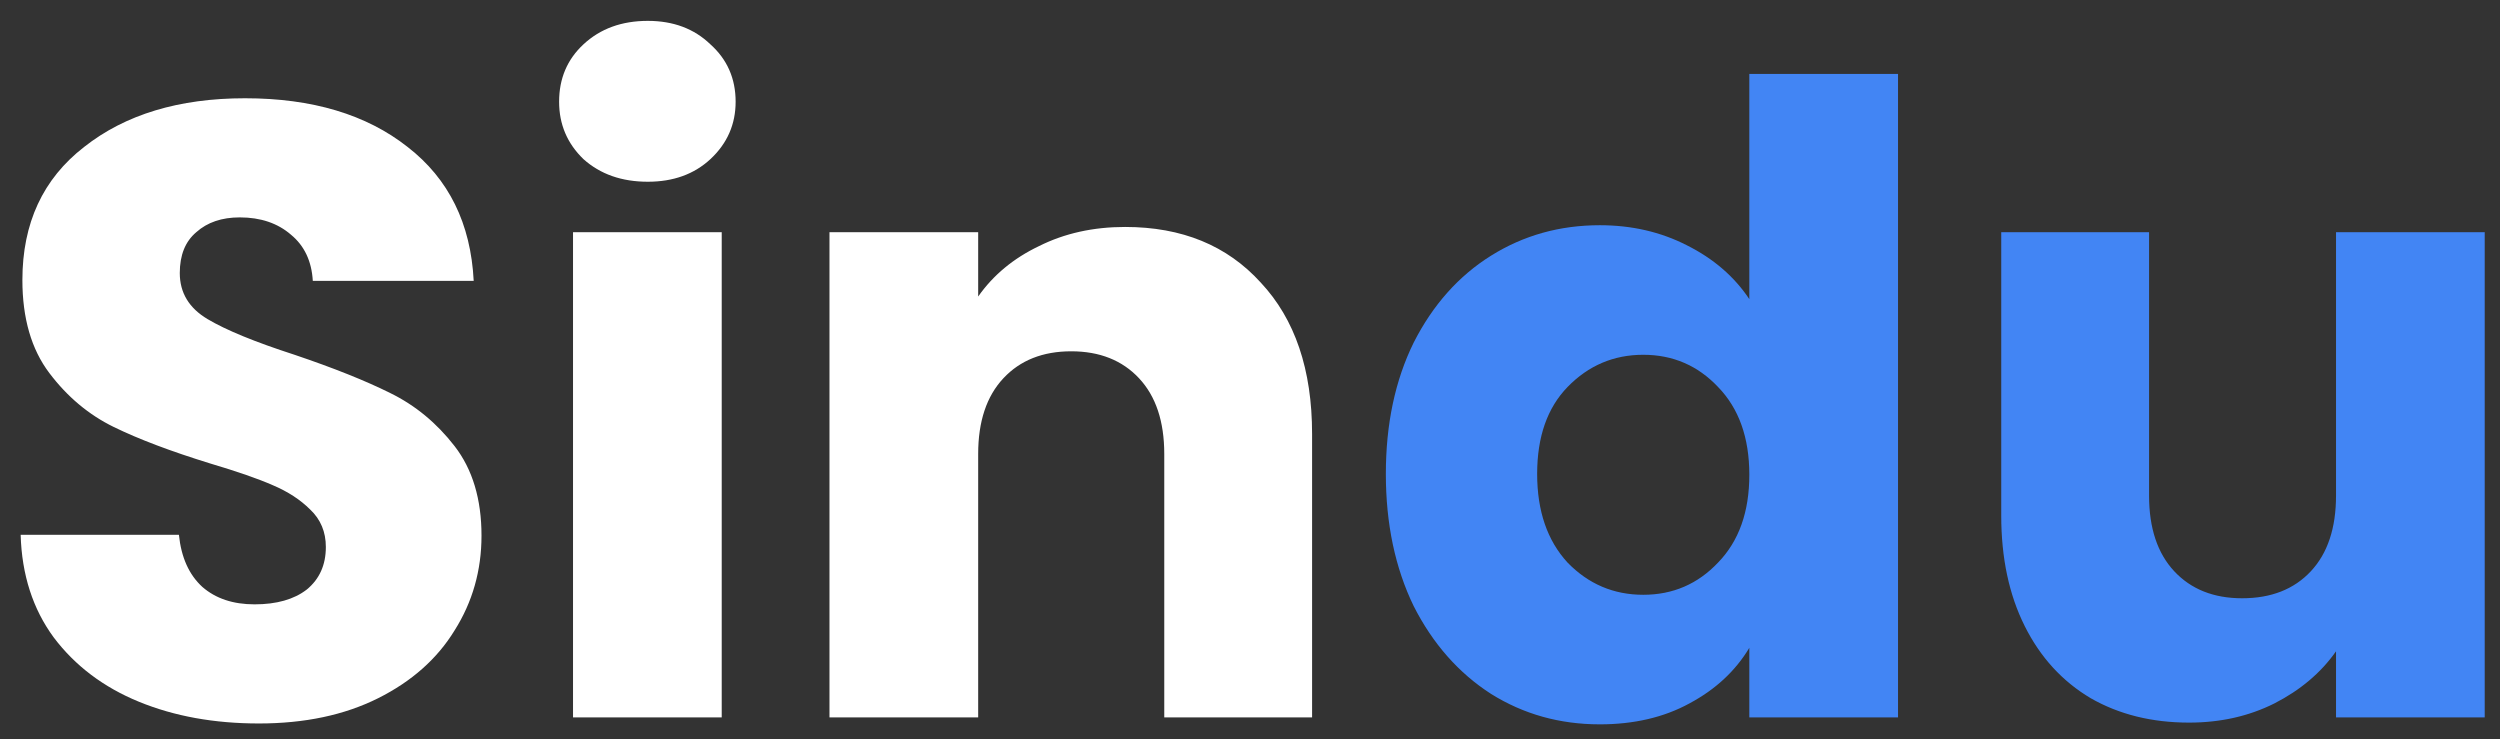 <svg width="115" height="34" viewBox="0 0 115 34" fill="none" xmlns="http://www.w3.org/2000/svg">
<rect x="0" y="0" width="115" height="34" fill="#333333" stroke="none"/>
<path d="M11.909 33.28C9.856 33.28 8.016 32.947 6.39 32.28C4.763 31.613 3.456 30.627 2.47 29.32C1.51 28.013 1.003 26.44 0.95 24.6H8.23C8.336 25.64 8.696 26.44 9.31 27C9.923 27.533 10.723 27.8 11.71 27.8C12.723 27.8 13.523 27.573 14.11 27.12C14.696 26.64 14.989 25.987 14.989 25.16C14.989 24.467 14.749 23.893 14.27 23.44C13.816 22.987 13.243 22.613 12.55 22.32C11.883 22.027 10.923 21.693 9.67 21.32C7.856 20.76 6.376 20.2 5.23 19.64C4.083 19.08 3.096 18.253 2.27 17.16C1.443 16.067 1.03 14.64 1.03 12.88C1.03 10.267 1.976 8.227 3.87 6.76C5.763 5.267 8.23 4.52 11.27 4.52C14.363 4.52 16.856 5.267 18.75 6.76C20.643 8.227 21.656 10.28 21.79 12.92H14.389C14.336 12.013 14.003 11.307 13.389 10.8C12.776 10.267 11.989 10 11.03 10C10.203 10 9.536 10.227 9.03 10.68C8.523 11.107 8.27 11.733 8.27 12.56C8.27 13.467 8.696 14.173 9.55 14.68C10.403 15.187 11.736 15.733 13.55 16.32C15.363 16.933 16.829 17.52 17.95 18.08C19.096 18.64 20.083 19.453 20.91 20.52C21.736 21.587 22.149 22.96 22.149 24.64C22.149 26.24 21.736 27.693 20.91 29C20.11 30.307 18.936 31.347 17.39 32.12C15.843 32.893 14.016 33.28 11.909 33.28ZM29.799 8.36C28.599 8.36 27.612 8.013 26.839 7.32C26.092 6.6 25.719 5.72 25.719 4.68C25.719 3.613 26.092 2.733 26.839 2.04C27.612 1.32 28.599 0.96 29.799 0.96C30.972 0.96 31.932 1.32 32.679 2.04C33.452 2.733 33.839 3.613 33.839 4.68C33.839 5.72 33.452 6.6 32.679 7.32C31.932 8.013 30.972 8.36 29.799 8.36ZM33.199 10.68V33H26.359V10.68H33.199ZM51.756 10.44C54.369 10.44 56.449 11.293 57.996 13C59.569 14.68 60.356 17 60.356 19.96V33H53.556V20.88C53.556 19.387 53.169 18.227 52.396 17.4C51.622 16.573 50.582 16.16 49.276 16.16C47.969 16.16 46.929 16.573 46.156 17.4C45.382 18.227 44.996 19.387 44.996 20.88V33H38.156V10.68H44.996V13.64C45.689 12.653 46.622 11.88 47.796 11.32C48.969 10.733 50.289 10.44 51.756 10.44Z" fill="white"/>
<path d="M63.749 21.8C63.749 19.507 64.176 17.493 65.029 15.76C65.909 14.027 67.096 12.693 68.589 11.76C70.082 10.827 71.749 10.36 73.589 10.36C75.056 10.36 76.389 10.667 77.589 11.28C78.816 11.893 79.776 12.72 80.469 13.76V3.4H87.309V33H80.469V29.8C79.829 30.867 78.909 31.72 77.709 32.36C76.536 33 75.162 33.32 73.589 33.32C71.749 33.32 70.082 32.853 68.589 31.92C67.096 30.96 65.909 29.613 65.029 27.88C64.176 26.12 63.749 24.093 63.749 21.8ZM80.469 21.84C80.469 20.133 79.989 18.787 79.029 17.8C78.096 16.813 76.949 16.32 75.589 16.32C74.229 16.32 73.069 16.813 72.109 17.8C71.176 18.76 70.709 20.093 70.709 21.8C70.709 23.507 71.176 24.867 72.109 25.88C73.069 26.867 74.229 27.36 75.589 27.36C76.949 27.36 78.096 26.867 79.029 25.88C79.989 24.893 80.469 23.547 80.469 21.84ZM114.297 10.68V33H107.457V29.96C106.764 30.947 105.817 31.747 104.617 32.36C103.444 32.947 102.137 33.24 100.697 33.24C98.991 33.24 97.484 32.867 96.177 32.12C94.871 31.347 93.857 30.24 93.137 28.8C92.417 27.36 92.057 25.667 92.057 23.72V10.68H98.857V22.8C98.857 24.293 99.244 25.453 100.017 26.28C100.791 27.107 101.831 27.52 103.137 27.52C104.471 27.52 105.524 27.107 106.297 26.28C107.071 25.453 107.457 24.293 107.457 22.8V10.68H114.297Z" fill="#4285F4"/>
</svg>

